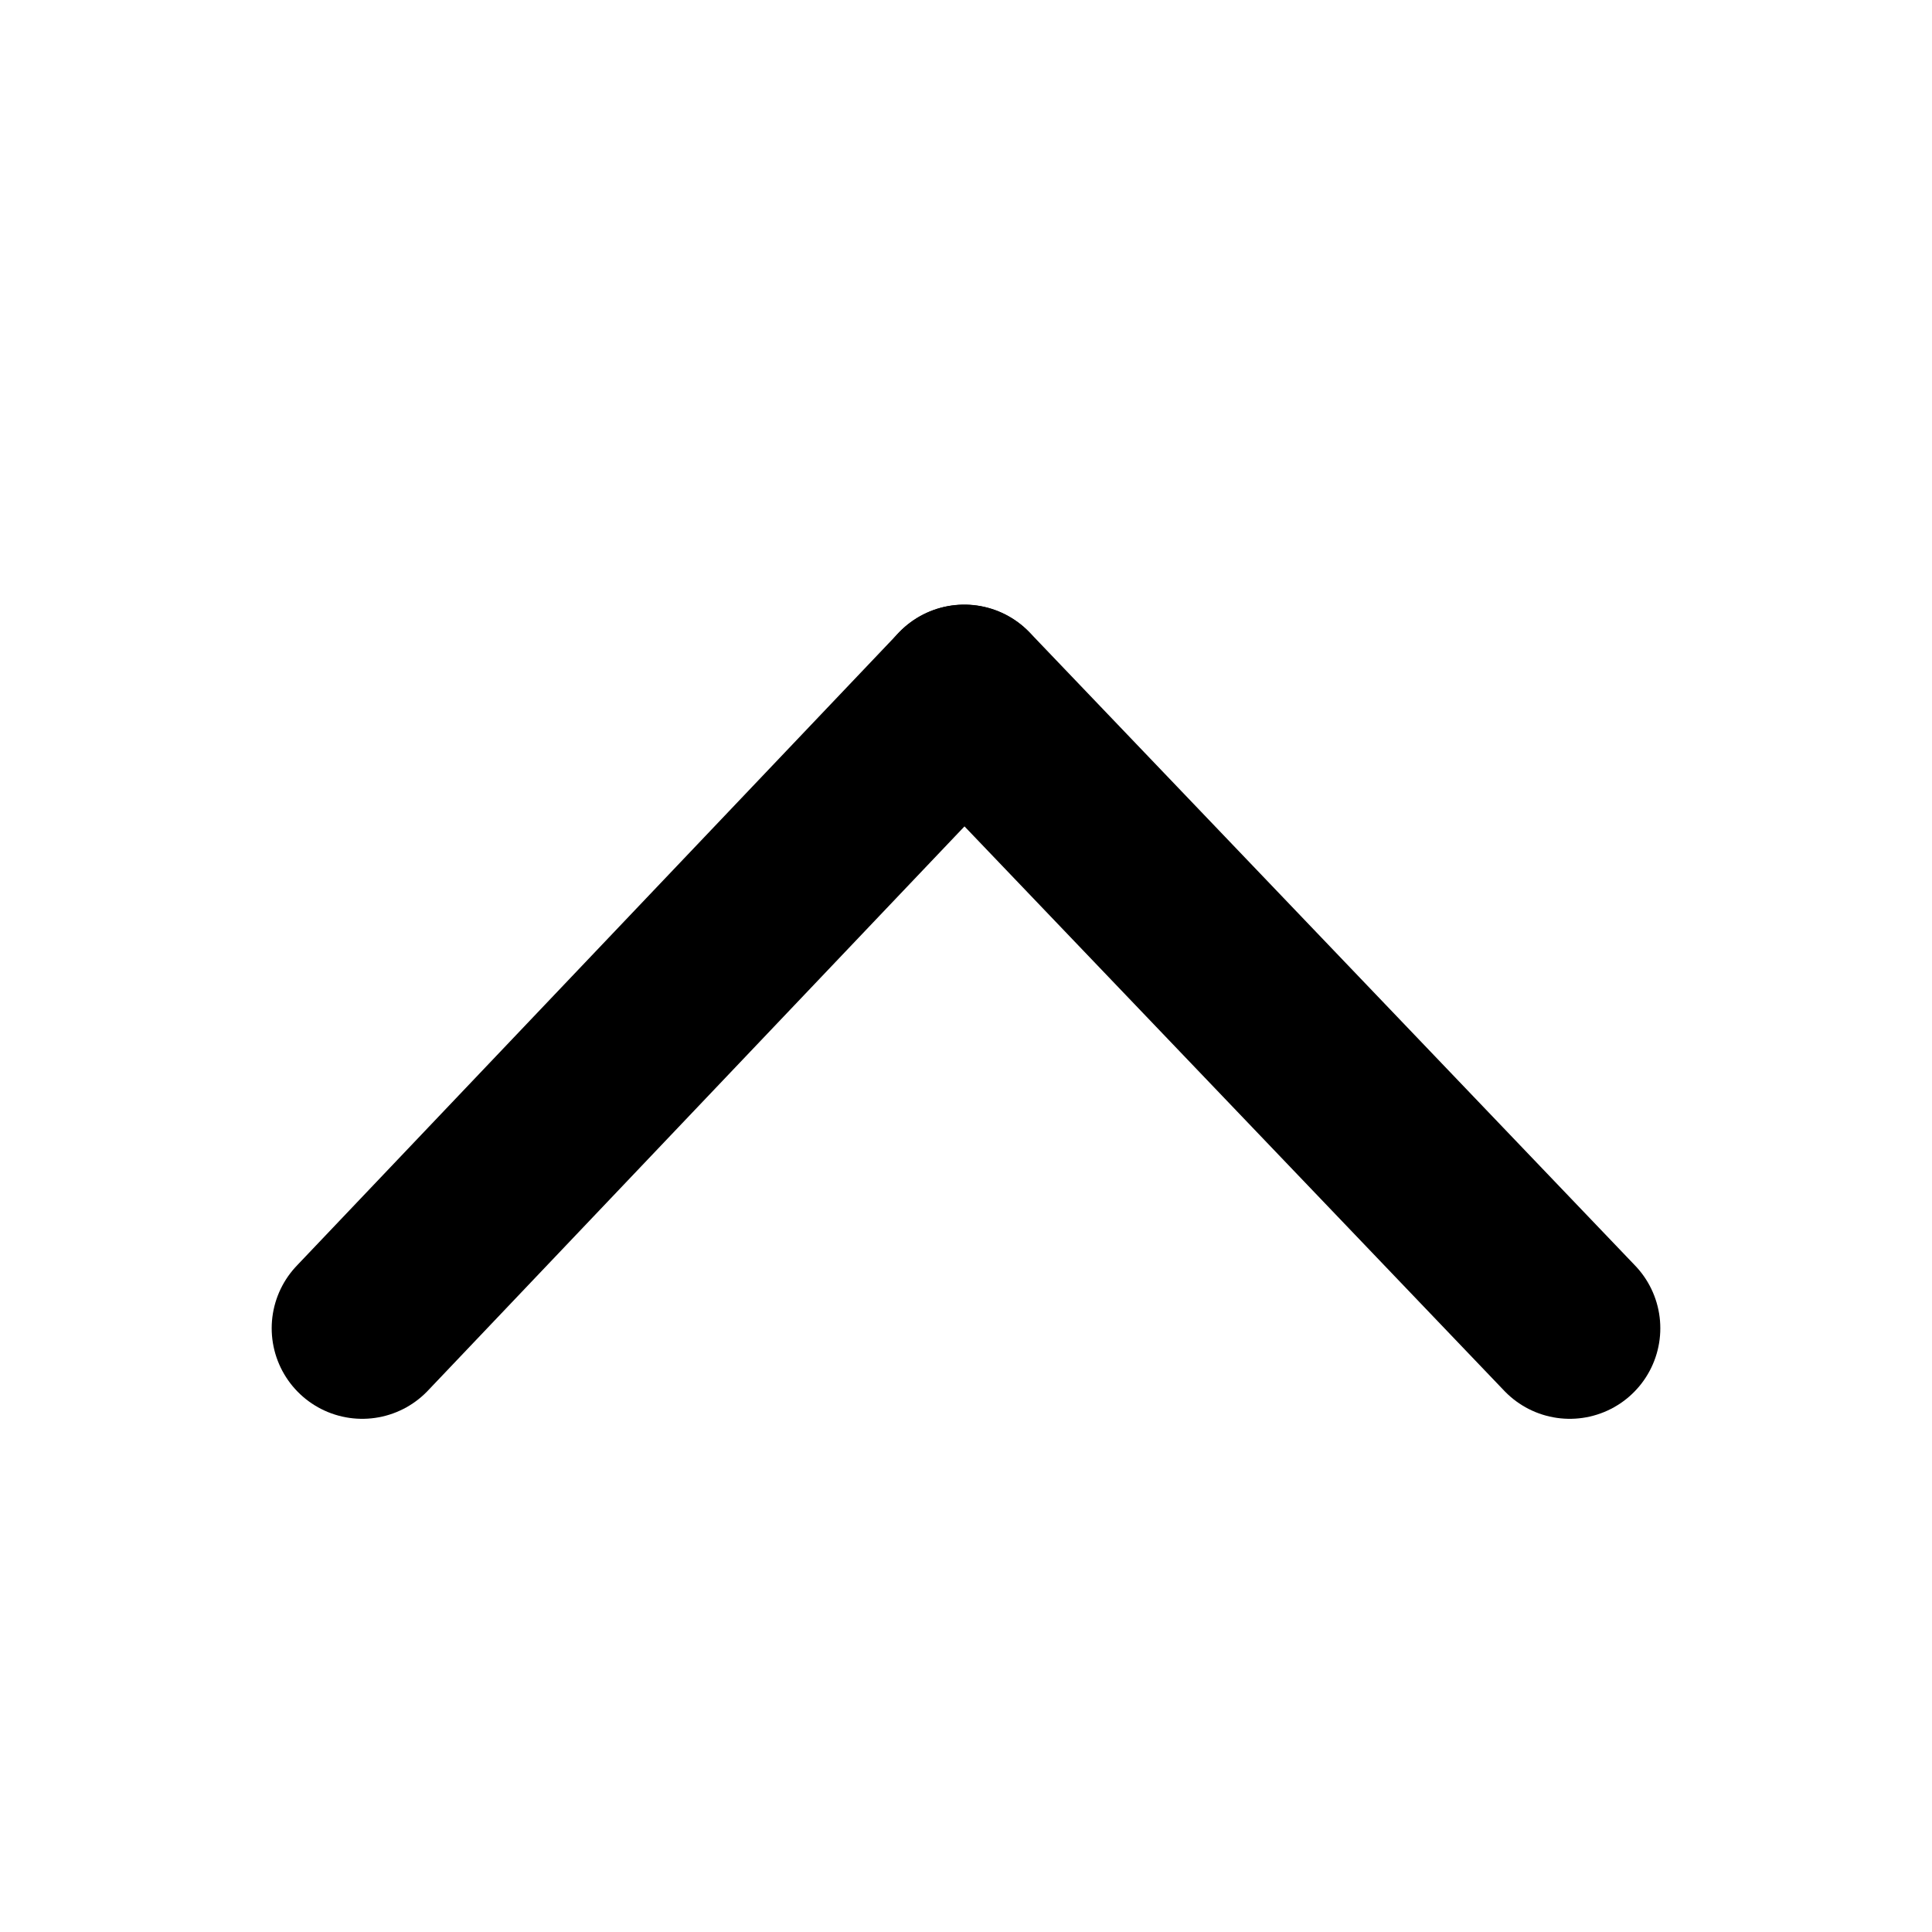 <svg width="16" height="16" viewBox="0 0 16 16" fill="none" xmlns="http://www.w3.org/2000/svg">
<path d="M13 11L7.986 5.757" stroke="black" stroke-width="1.5" stroke-linecap="round"/>
<path d="M3 11L7.985 5.758" stroke="black" stroke-width="1.5" stroke-linecap="round"/>
</svg>
